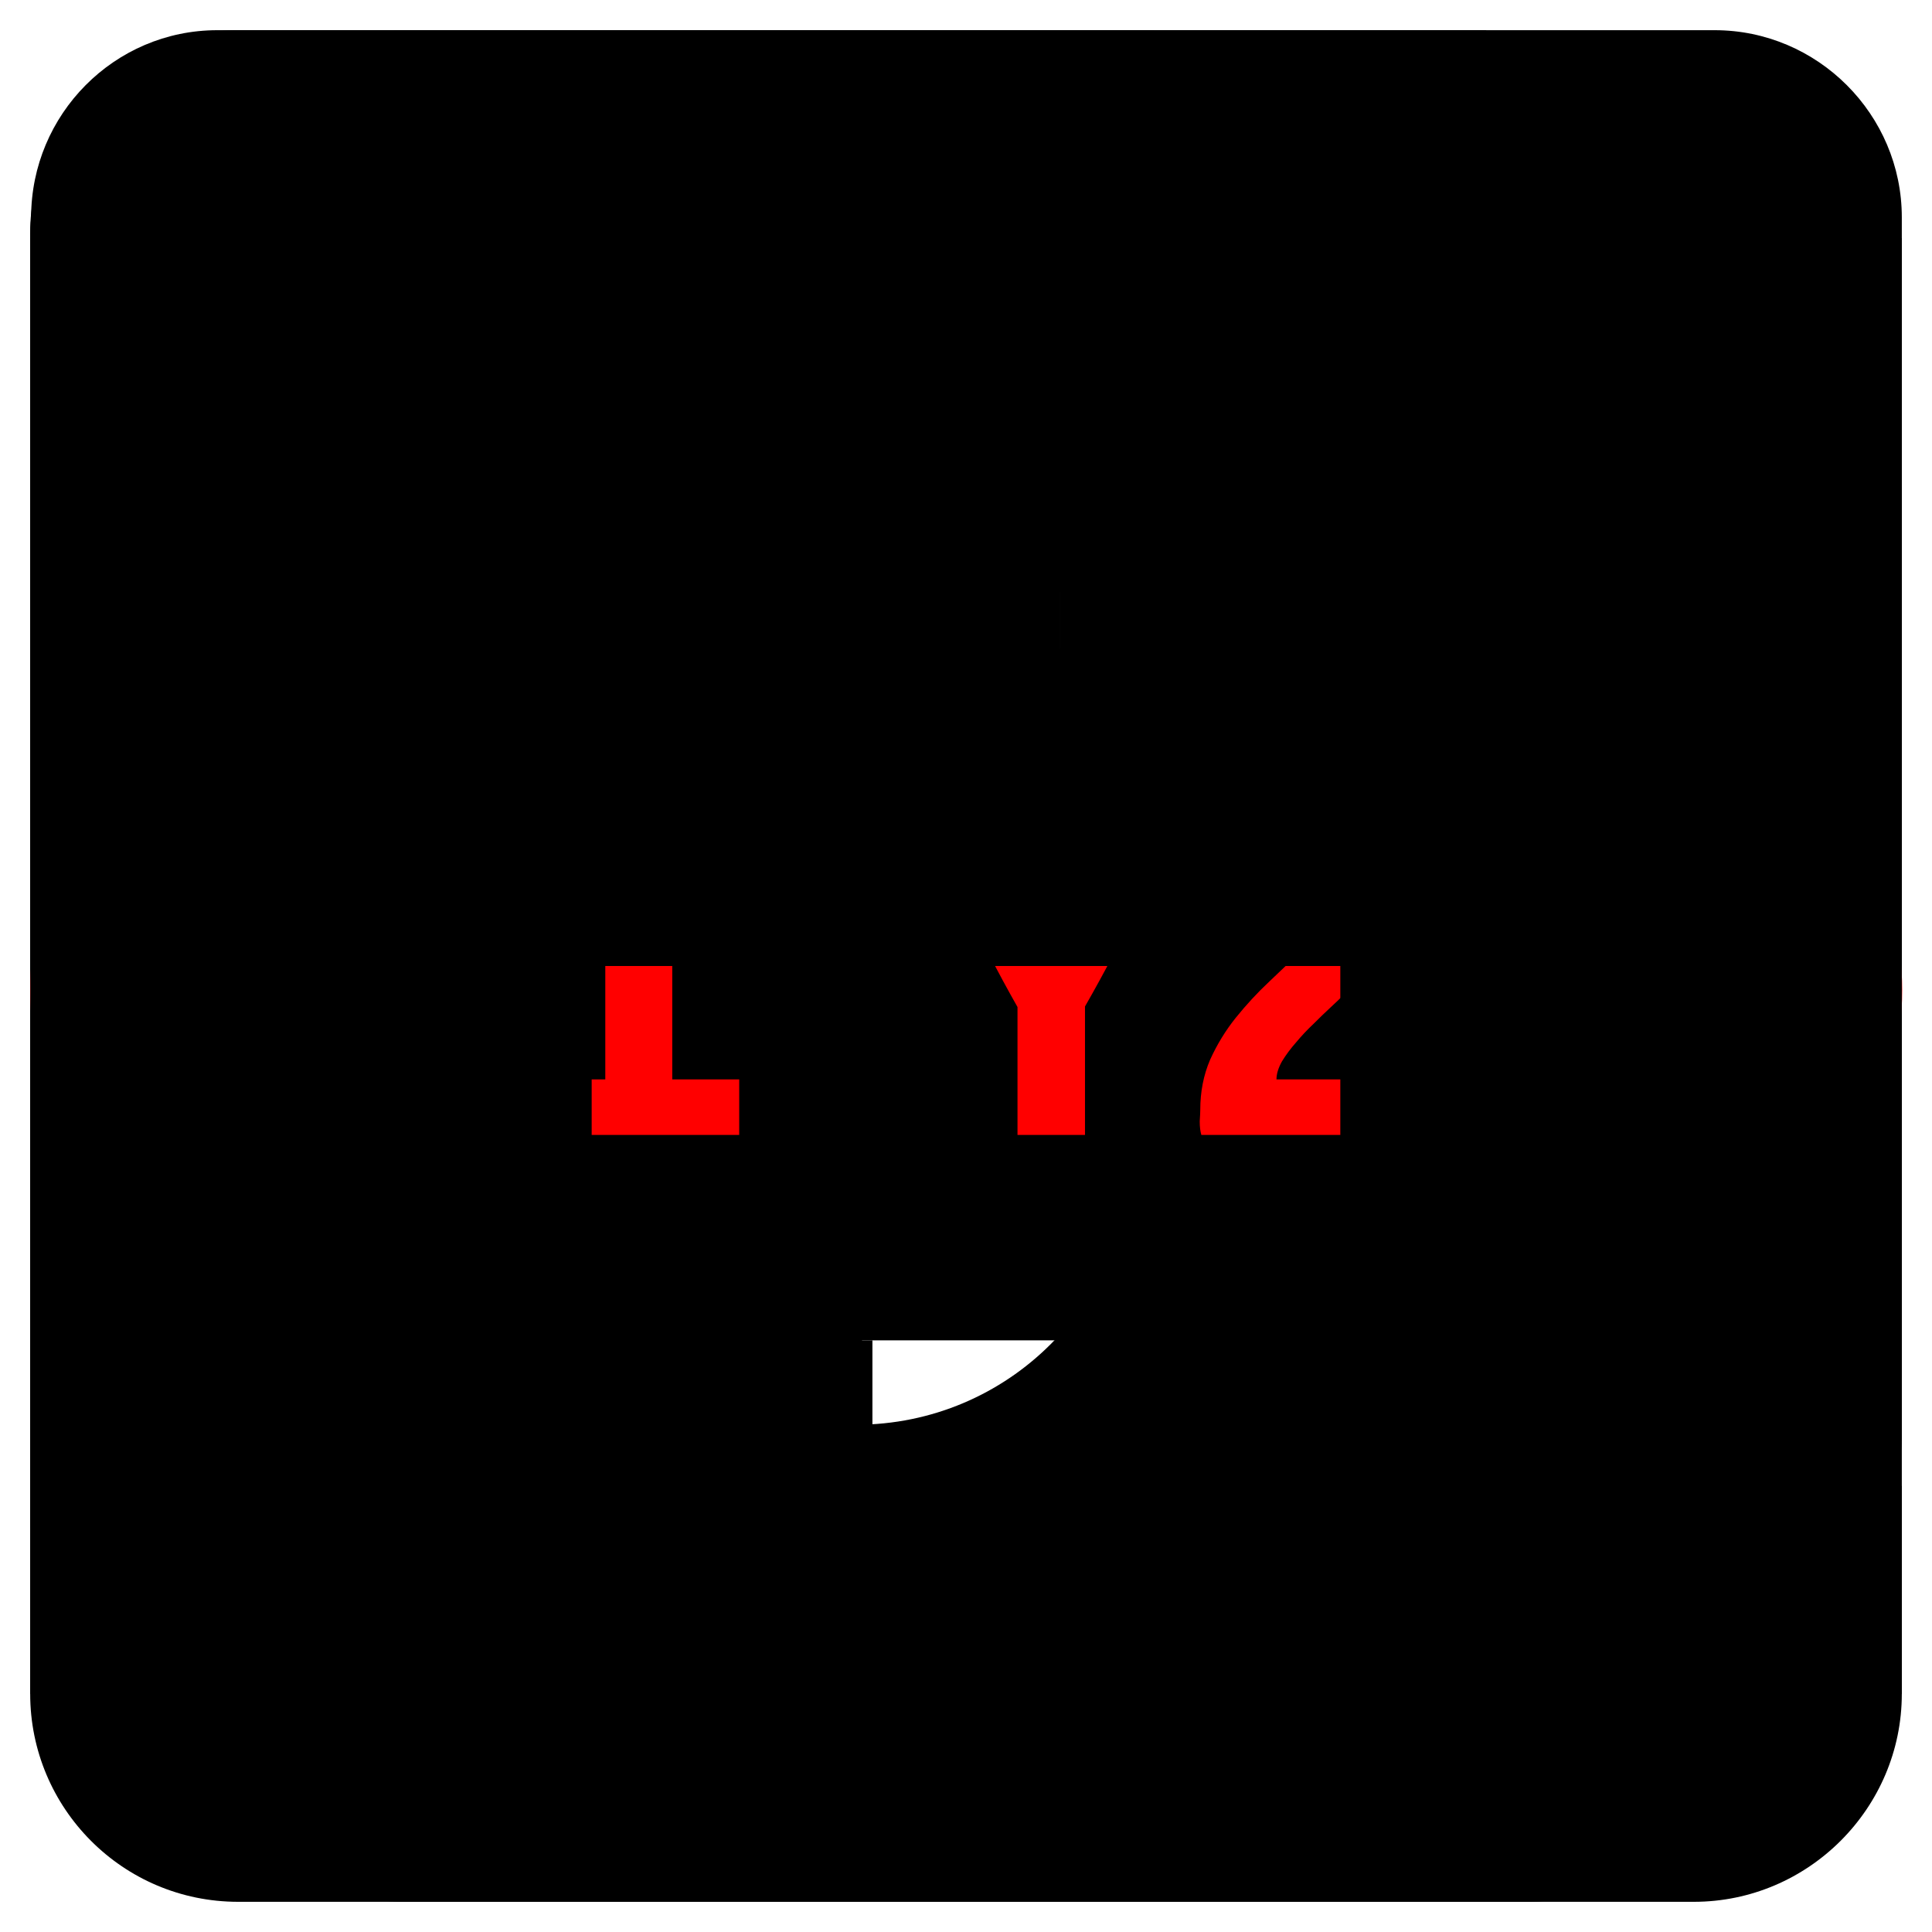 <?xml version="1.0" encoding="UTF-8" standalone="no"?>
<svg
   width="128"
   height="128"
   viewBox="0 0 128 128"
   version="1.1"
   id="svg8"
   inkscape:version="1.4.2 (ebf0e940, 2025-05-08)"
   sodipodi:docname="edit_icons.inkscape.svg"
   xmlns:inkscape="http://www.inkscape.org/namespaces/inkscape"
   xmlns:sodipodi="http://sodipodi.sourceforge.net/DTD/sodipodi-0.dtd"
   xmlns="http://www.w3.org/2000/svg"
   xmlns:svg="http://www.w3.org/2000/svg"
   xmlns:rdf="http://www.w3.org/1999/02/22-rdf-syntax-ns#"
   xmlns:cc="http://creativecommons.org/ns#"
   xmlns:dc="http://purl.org/dc/elements/1.1/">
  <defs
     id="defs2">
    <rect
       x="4.231"
       y="5.416"
       width="151.822"
       height="138.155"
       id="rect2" />
    <rect
       x="4.231"
       y="3.385"
       width="117.125"
       height="117.294"
       id="rect1" />
    <marker
       style="overflow:visible"
       id="Arrow1Lstart"
       refX="0.0"
       refY="0.0"
       orient="auto"
       inkscape:stockid="Arrow1Lstart"
       inkscape:isstock="true">
      <path
         transform="scale(0.8) translate(12.5,0)"
         style="fill-rule:evenodd;stroke:#000000;stroke-width:1pt;stroke-opacity:1;fill:#000000;fill-opacity:1"
         d="M 0.0,0.0 L 5.0,-5.0 L -12.5,0.0 L 5.0,5.0 L 0.0,0.0 z "
         id="path873" />
    </marker>
  </defs>
  <sodipodi:namedview
     id="namedview6176"
     pagecolor="#ffffff"
     bordercolor="#666666"
     borderopacity="1.0"
     inkscape:pageopacity="0.0"
     inkscape:pageshadow="2"
     inkscape:zoom="5.8353772"
     inkscape:cx="64.434566"
     inkscape:cy="59.036457"
     inkscape:document-units="px"
     inkscape:current-layer="text1"
     inkscape:document-rotation="0"
     showgrid="false"
     units="px"
     showguides="true"
     inkscape:window-width="2384"
     inkscape:window-height="1302"
     inkscape:window-x="2430"
     inkscape:window-y="25"
     inkscape:window-maximized="0"
     inkscape:showpageshadow="2"
     inkscape:pagecheckerboard="0"
     inkscape:deskcolor="#d1d1d1">
    <sodipodi:guide
       position="16.486,64"
       orientation="1,0"
       id="guide5"
       inkscape:locked="false" />
  </sodipodi:namedview>
  <g
     inkscape:label="save"
     inkscape:groupmode="layer"
     id="save"
     style="display:inline">
    <path
       style="fill:#000000;fill-opacity:1;stroke:none;stroke-width:11110.3px;stroke-linecap:butt;stroke-linejoin:miter;stroke-opacity:1"
       d="M 98.444,2 H 15.778 C 8.131,2 2,8.2 2,15.778 V 112.222 C 2,119.8 8.131,126 15.778,126 H 112.222 C 119.8,126 126,119.8 126,112.222 V 29.556 Z M 64,112.222 c -11.436,0 -20.667,-9.231 -20.667,-20.667 C 43.333,80.12 52.564,70.889 64,70.889 c 11.436,0 20.667,9.231 20.667,20.667 0,11.436 -9.231,20.667 -20.667,20.667 z M 84.667,43.333 H 15.778 V 15.778 h 68.889 z"
       id="path962" />
  </g>
  <g
     inkscape:label="save-as"
     inkscape:groupmode="layer"
     id="save-as"
     style="display:inline">
    <path
       style="fill:#000000;fill-opacity:1;stroke:none;stroke-width:12474.6px;stroke-linecap:butt;stroke-linejoin:miter;stroke-opacity:1"
       d="M 111.412,60.353 V 27.529 L 87.098,3.216 H 14.157 C 7.41,3.216 2,8.686 2,15.373 v 85.098 c 0,6.686 5.41,12.157 12.157,12.157 H 59.137 Z M 74.941,76.157 c 0,10.09 -8.145,18.235 -18.235,18.235 -10.09,0 -18.235,-8.145 -18.235,-18.235 0,-10.09 8.145,-18.235 18.235,-18.235 10.09,0 18.235,8.145 18.235,18.235 z M 20.235,21.451 H 74.941 V 45.765 H 20.235 Z M 105.273,83.755 116.031,94.514 85.7,124.784 H 74.941 v -10.759 z m 19.816,1.58 -5.167,5.167 -10.759,-10.759 5.167,-5.167 c 1.216,-1.216 3.1,-1.216 4.316,0 l 6.443,6.443 c 1.216,1.216 1.216,3.161 0,4.316 z"
       id="path36" />
  </g>
  <g
     inkscape:label="new-document"
     inkscape:groupmode="layer"
     id="new-document"
     style="display:inline">
    <path
       style="fill:#000000;fill-opacity:1;stroke:none;stroke-width:14541.8px;stroke-linecap:butt;stroke-linejoin:miter;stroke-opacity:1"
       d="M 76.4,2 H 26.8 C 19.98,2 14.462,7.58 14.462,14.4 L 14.4,113.6 c 0,6.82 5.518,12.4 12.338,12.4 H 101.2 c 6.82,0 12.4,-5.58 12.4,-12.4 V 39.2 Z M 88.8,88.8 H 70.2 v 18.6 H 57.8 V 88.8 H 39.2 V 76.4 H 57.8 V 57.8 H 70.2 V 76.4 H 88.8 Z M 70.2,45.4 V 11.3 l 34.1,34.1 z"
       id="path16" />
  </g>
  <g
     inkscape:label="keyboard"
     inkscape:groupmode="layer"
     id="keyboard"
     style="display:inline">
    <path
       style="fill:#000000;fill-opacity:1;stroke:none;stroke-width:16965.5px;stroke-linecap:butt;stroke-linejoin:miter;stroke-opacity:1"
       d="M 113.6,20.6 H 14.4 C 7.58,20.6 2.062,26.18 2.062,33 L 2,95 c 0,6.82 5.58,12.4 12.4,12.4 h 99.2 c 6.82,0 12.4,-5.58 12.4,-12.4 V 33 c 0,-6.82 -5.58,-12.4 -12.4,-12.4 z M 57.8,39.2 H 70.2 V 51.6 H 57.8 Z m 0,18.6 H 70.2 V 70.2 H 57.8 Z M 39.2,39.2 H 51.6 V 51.6 H 39.2 Z m 0,18.6 H 51.6 V 70.2 H 39.2 Z M 33,70.2 H 20.6 V 57.8 H 33 Z M 33,51.6 H 20.6 V 39.2 H 33 Z M 88.8,95 H 39.2 V 82.6 h 49.6 z m 0,-24.8 H 76.4 V 57.8 h 12.4 z m 0,-18.6 H 76.4 V 39.2 h 12.4 z m 18.6,18.6 H 95 V 57.8 h 12.4 z m 0,-18.6 H 95 V 39.2 h 12.4 z"
       id="path20" />
  </g>
  <g
     inkscape:groupmode="layer"
     id="edit-undo"
     inkscape:label="edit-undo"
     transform="translate(0,29.741)"
     style="display:inline">
    <path
       d="m 65.605,13.058 c -16.053,0 -30.591,5.997 -41.798,15.75 L 2,7 V 61.519 H 56.519 L 34.59,39.59 c 8.42,-7.027 19.142,-11.388 31.015,-11.388 21.444,0 39.678,13.993 46.038,33.317 L 126,56.794 c -8.42,-25.382 -32.227,-43.736 -60.395,-43.736 z"
       id="path1"
       style="stroke-width:6.058" />
  </g>
  <g
     inkscape:groupmode="layer"
     id="edit-redo"
     inkscape:label="edit-redo"
     style="display:inline">
    <path
       d="M 104.181,58.545 C 92.969,48.788 78.424,42.788 62.364,42.788 34.182,42.788 10.364,61.152 2.001,86.545 L 16.303,91.272 C 22.667,71.939 40.849,57.939 62.364,57.939 c 11.818,0 22.606,4.364 31.03,11.394 L 71.454,91.272 h 54.545 v -54.545 z"
       id="path2"
       style="display:inline;stroke-width:6.061" />
  </g>
  <g
     inkscape:groupmode="layer"
     id="split-view"
     inkscape:label="split-view"
     style="display:inline">
    <path
       d="M 126,70.889 H 70.889 v 13.778 h 55.111 z m 0,27.555 H 70.889 V 112.222 h 55.111 z m 0,-55.111 H 70.889 v 13.778 h 55.111 z m 0,-27.555 H 70.889 V 29.556 H 126 Z M 15.778,29.556 V 98.444 H 43.333 V 29.556 H 15.778 M 2,15.778 h 55.111 v 96.444 H 2 Z"
       id="path2-6"
       style="stroke-width:6.889" />
  </g>
  <g
     inkscape:groupmode="layer"
     id="comment"
     inkscape:label="comment"
     transform="translate(0.709,3.258)"
     style="display:inline">
    <g
       id="text1"
       style="font-size:32px;line-height:1.2;font-family:Ubuntu;-inkscape-font-specification:Ubuntu;letter-spacing:-1px;word-spacing:-5px;fill:#ff0000;stroke-width:1.757;stroke-linejoin:round"
       aria-label=" G0 X10&#10;(G1 Y20)&#10; G1 Z3"
       transform="matrix(1.127,0,0,1.127,-1.299,-7.512)">
      <path
         style="font-weight:bold;font-family:'Ubuntu Mono';-inkscape-font-specification:'Ubuntu Mono Bold';fill:#000000"
         d="m 24.275,15.256 q -1.408,0 -2.368,0.512 -0.96,0.512 -1.6,1.44 -0.608,0.896 -0.896,2.176 -0.256,1.248 -0.256,2.784 0,3.552 1.12,5.248 1.12,1.664 3.296,1.664 0.352,0 0.768,-0.032 0.416,-0.032 0.768,-0.096 v -7.232 h 3.936 v 9.888 q -0.704,0.256 -2.208,0.576 -1.472,0.32 -3.584,0.32 -1.856,0 -3.36,-0.64 -1.472,-0.672 -2.528,-1.952 -1.056,-1.312 -1.632,-3.232 -0.576,-1.952 -0.576,-4.512 0,-2.528 0.672,-4.448 0.672,-1.952 1.824,-3.264 1.152,-1.312 2.72,-1.952 1.568,-0.672 3.36,-0.672 1.152,0 2.048,0.192 0.928,0.16 1.6,0.384 0.672,0.224 1.088,0.48 0.448,0.256 0.672,0.384 l -1.024,3.136 q -0.704,-0.448 -1.728,-0.8 -1.024,-0.352 -2.112,-0.352 z m 19.896,6.88 q 0,5.248 -1.76,7.808 -1.76,2.56 -5.12,2.56 -3.36,0 -5.12,-2.56 -1.76,-2.56 -1.76,-7.808 0,-5.184 1.792,-7.744 1.792,-2.56 5.088,-2.56 3.36,0 5.12,2.56 1.76,2.528 1.76,7.744 z m -3.552,0 q 0,-3.392 -0.864,-5.152 -0.832,-1.792 -2.464,-1.792 -1.6,0 -2.464,1.792 -0.864,1.76 -0.864,5.152 0,3.424 0.864,5.216 0.864,1.76 2.464,1.76 1.632,0 2.464,-1.76 0.864,-1.792 0.864,-5.216 z m -1.536,-0.32 q 0,0.864 -0.512,1.504 -0.48,0.608 -1.248,0.608 -0.832,0 -1.312,-0.608 -0.48,-0.64 -0.48,-1.504 0,-0.864 0.48,-1.504 0.48,-0.64 1.312,-0.64 0.768,0 1.248,0.64 0.512,0.64 0.512,1.504 z m 26.6,10.272 q -0.608,-1.632 -1.504,-3.616 -0.864,-1.984 -1.824,-3.968 -0.928,1.888 -1.856,3.936 -0.928,2.016 -1.6,3.648 h -4.256 q 0.32,-0.864 0.928,-2.08 0.64,-1.216 1.376,-2.624 0.768,-1.408 1.6,-2.88 0.832,-1.504 1.6,-2.88 l -5.184,-9.344 h 4.256 l 3.136,6.336 3.296,-6.336 h 3.968 l -5.056,9.248 q 0.864,1.376 1.696,2.88 0.832,1.504 1.536,2.944 0.736,1.408 1.28,2.656 0.544,1.216 0.864,2.08 z m 10.424,-3.264 v -11.072 q -0.896,0.64 -2.048,1.152 -1.152,0.48 -1.952,0.768 l -1.28,-3.264 q 0.768,-0.288 1.664,-0.736 0.896,-0.448 1.792,-0.992 0.896,-0.544 1.696,-1.152 0.8,-0.608 1.376,-1.248 h 2.688 v 16.544 h 3.936 v 3.264 h -12.032 v -3.264 z m 23.064,-6.688 q 0,5.248 -1.76,7.808 -1.76,2.56 -5.12,2.56 -3.36,0 -5.12,-2.56 -1.76,-2.56 -1.76,-7.808 0,-5.184 1.792,-7.744 1.792,-2.56 5.088,-2.56 3.36,0 5.12,2.56 1.76,2.528 1.76,7.744 z m -3.552,0 q 0,-3.392 -0.864,-5.152 -0.832,-1.792 -2.464,-1.792 -1.6,0 -2.464,1.792 -0.864,1.76 -0.864,5.152 0,3.424 0.864,5.216 0.864,1.76 2.464,1.76 1.632,0 2.464,-1.76 0.864,-1.792 0.864,-5.216 z m -1.536,-0.32 q 0,0.864 -0.512,1.504 -0.48,0.608 -1.248,0.608 -0.832,0 -1.312,-0.608 -0.48,-0.64 -0.48,-1.504 0,-0.864 0.48,-1.504 0.48,-0.64 1.312,-0.64 0.768,0 1.248,0.64 0.512,0.64 0.512,1.504 z"
         id="path3" />
      <path
         style="font-weight:bold;font-family:'Ubuntu Mono';-inkscape-font-specification:'Ubuntu Mono Bold'"
         d="m 5.947,61.982 q 0,3.936 1.728,6.848 1.76,2.88 4.832,4.672 l -1.824,2.432 q -4.352,-2.4 -6.368,-5.984 -2.016,-3.584 -2.016,-7.968 0,-4.416 2.08,-8.096 2.08,-3.712 6.432,-6.112 l 1.824,2.432 q -3.072,1.792 -4.896,4.8 -1.792,3.008 -1.792,6.976 z m 18.328,-8.32 q -1.408,0 -2.368,0.512 -0.96,0.512 -1.6,1.44 -0.608,0.896 -0.896,2.176 -0.256,1.248 -0.256,2.784 0,3.552 1.12,5.248 1.12,1.664 3.296,1.664 0.352,0 0.768,-0.032 0.416,-0.032 0.768,-0.096 v -7.232 h 3.936 v 9.888 q -0.704,0.256 -2.208,0.576 -1.472,0.32 -3.584,0.32 -1.856,0 -3.36,-0.64 -1.472,-0.672 -2.528,-1.952 -1.056,-1.312 -1.632,-3.232 -0.576,-1.952 -0.576,-4.512 0,-2.528 0.672,-4.448 0.672,-1.952 1.824,-3.264 1.152,-1.312 2.72,-1.952 1.568,-0.672 3.36,-0.672 1.152,0 2.048,0.192 0.928,0.16 1.6,0.384 0.672,0.224 1.088,0.48 0.448,0.256 0.672,0.384 l -1.024,3.136 q -0.704,-0.448 -1.728,-0.8 -1.024,-0.352 -2.112,-0.352 z m 11.832,13.568 v -11.072 q -0.896,0.64 -2.048,1.152 -1.152,0.48 -1.952,0.768 l -1.28,-3.264 q 0.768,-0.288 1.664,-0.736 0.896,-0.448 1.792,-0.992 0.896,-0.544 1.696,-1.152 0.8,-0.608 1.376,-1.248 h 2.688 v 16.544 h 3.936 v 3.264 h -12.032 v -3.264 z m 26.312,-7.488 q 0.352,-0.736 0.8,-1.856 0.48,-1.12 0.928,-2.368 0.48,-1.248 0.896,-2.528 0.448,-1.28 0.8,-2.304 h 4.064 q -0.608,1.632 -1.216,3.168 -0.608,1.536 -1.28,3.04 -0.672,1.504 -1.44,3.008 -0.768,1.472 -1.664,3.04 v 7.552 h -3.968 v -7.52 q -1.76,-3.104 -3.104,-6.048 -1.312,-2.976 -2.528,-6.24 h 4.224 q 0.736,2.304 1.632,4.704 0.896,2.368 1.856,4.352 z m 20.76,-3.84 q 0,1.024 -0.384,1.984 -0.384,0.928 -1.024,1.824 -0.64,0.896 -1.44,1.728 -0.8,0.832 -1.632,1.6 -0.416,0.384 -0.96,0.928 -0.544,0.512 -1.024,1.088 -0.48,0.544 -0.832,1.12 -0.32,0.576 -0.32,1.056 h 8.512 v 3.264 h -12.928 q -0.096,-0.32 -0.096,-0.8 0.032,-0.48 0.032,-0.672 0,-1.6 0.576,-2.944 0.608,-1.344 1.504,-2.464 0.928,-1.152 1.952,-2.112 1.056,-0.992 1.952,-1.888 0.928,-0.896 1.504,-1.728 0.608,-0.832 0.608,-1.696 0,-1.216 -0.736,-1.856 -0.736,-0.672 -1.856,-0.672 -0.928,0 -1.952,0.448 -1.024,0.448 -2.016,1.504 l -1.952,-2.752 q 1.28,-1.344 2.944,-1.984 1.696,-0.64 3.36,-0.64 1.216,0 2.336,0.352 1.12,0.352 1.984,1.056 0.864,0.704 1.376,1.792 0.512,1.056 0.512,2.464 z m 15.992,4.64 q 0,5.248 -1.76,7.808 -1.76,2.56 -5.12,2.56 -3.36,0 -5.12,-2.56 -1.76,-2.56 -1.76,-7.808 0,-5.184 1.792,-7.744 1.792,-2.56 5.088,-2.56 3.36,0 5.12,2.56 1.76,2.528 1.76,7.744 z m -3.552,0 q 0,-3.392 -0.864,-5.152 -0.832,-1.792 -2.464,-1.792 -1.6,0 -2.464,1.792 -0.864,1.76 -0.864,5.152 0,3.424 0.864,5.216 0.864,1.76 2.464,1.76 1.632,0 2.464,-1.76 0.864,-1.792 0.864,-5.216 z m -1.536,-0.32 q 0,0.864 -0.512,1.504 -0.48,0.608 -1.248,0.608 -0.832,0 -1.312,-0.608 -0.48,-0.64 -0.48,-1.504 0,-0.864 0.48,-1.504 0.48,-0.64 1.312,-0.64 0.768,0 1.248,0.64 0.512,0.64 0.512,1.504 z m 14.616,1.76 q 0,-3.968 -1.824,-6.976 -1.792,-3.008 -4.864,-4.8 l 1.824,-2.432 q 4.352,2.4 6.432,6.112 2.08,3.68 2.08,8.096 0,4.384 -2.016,7.968 -2.016,3.584 -6.368,5.984 l -1.824,-2.432 q 3.072,-1.792 4.8,-4.672 1.76,-2.912 1.76,-6.848 z"
         id="path4" />
      <path
         style="font-weight:bold;font-family:'Ubuntu Mono';-inkscape-font-specification:'Ubuntu Mono Bold';fill:#000000"
         d="m 24.275,92.069 q -1.408,0 -2.368,0.512 -0.96,0.512 -1.6,1.44 -0.608,0.896 -0.896,2.176 -0.256,1.248 -0.256,2.784 0,3.552 1.12,5.248 1.12,1.664 3.296,1.664 0.352,0 0.768,-0.032 0.416,-0.032 0.768,-0.096 v -7.232 h 3.936 v 9.888 q -0.704,0.256 -2.208,0.576 -1.472,0.32 -3.584,0.32 -1.856,0 -3.36,-0.64 -1.472,-0.672 -2.528,-1.952 -1.056,-1.312 -1.632,-3.232 -0.576,-1.952 -0.576,-4.512 0,-2.528 0.672,-4.448 0.672,-1.952 1.824,-3.264 1.152,-1.312 2.72,-1.952 1.568,-0.672 3.36,-0.672 1.152,0 2.048,0.192 0.928,0.16 1.6,0.384 0.672,0.224 1.088,0.48 0.448,0.256 0.672,0.384 l -1.024,3.136 q -0.704,-0.448 -1.728,-0.8 -1.024,-0.352 -2.112,-0.352 z m 11.832,13.568 V 94.565 q -0.896,0.64 -2.048,1.152 -1.152,0.48 -1.952,0.768 l -1.28,-3.264 q 0.768,-0.288 1.664,-0.736 0.896,-0.448 1.792,-0.992 0.896,-0.544 1.696,-1.152 0.8,-0.608 1.376,-1.248 h 2.688 v 16.544 h 3.936 v 3.264 h -12.032 v -3.264 z m 32.424,-13.792 q -1.376,2.112 -2.528,3.968 -1.152,1.856 -2.144,3.552 -0.992,1.664 -1.888,3.232 -0.864,1.536 -1.664,3.04 h 8.512 v 3.264 h -13.056 v -2.272 q 0.704,-1.376 1.504,-2.88 0.8,-1.536 1.792,-3.264 0.992,-1.728 2.144,-3.744 1.184,-2.016 2.592,-4.384 h -7.616 v -3.264 h 12.352 z m 7.576,17.472 q -0.736,0 -1.568,-0.128 -0.8,-0.096 -1.568,-0.256 -0.736,-0.16 -1.376,-0.352 -0.64,-0.192 -0.992,-0.352 l 0.768,-3.296 q 0.736,0.32 1.888,0.672 1.184,0.352 2.816,0.352 2.016,0 2.816,-0.864 0.832,-0.864 0.832,-2.144 0,-1.568 -1.248,-2.176 -1.248,-0.64 -3.168,-0.64 h -1.216 v -3.264 h 1.472 q 0.608,0 1.216,-0.128 0.608,-0.128 1.088,-0.416 0.48,-0.288 0.768,-0.768 0.32,-0.48 0.32,-1.216 0,-1.088 -0.672,-1.696 -0.64,-0.64 -1.792,-0.64 -1.12,0 -2.24,0.384 -1.088,0.352 -1.888,0.896 l -1.408,-2.88 q 0.864,-0.576 2.272,-1.152 1.44,-0.608 3.232,-0.608 1.664,0 2.88,0.416 1.248,0.416 2.048,1.184 0.8,0.736 1.184,1.76 0.384,1.024 0.384,2.208 0,1.184 -0.672,2.272 -0.672,1.088 -1.792,1.664 1.536,0.64 2.368,1.888 0.864,1.248 0.864,2.976 0,1.376 -0.448,2.528 -0.448,1.152 -1.376,2.016 -0.928,0.832 -2.368,1.312 -1.44,0.448 -3.424,0.448 z"
         id="path5" />
    </g>
  </g>
  <g
     inkscape:label="keyboard-hide"
     inkscape:groupmode="layer"
     id="keyboard-hide"
     style="display:inline">
    <path
       style="fill:#000000;fill-opacity:1;stroke:none;stroke-width:14541.9px;stroke-linecap:butt;stroke-linejoin:miter;stroke-opacity:1"
       d="M 113.6,2 H 14.4 C 7.58,2 2.062,7.58 2.062,14.4 L 2,76.4 c 0,6.82 5.58,12.4 12.4,12.4 h 99.2 c 6.82,0 12.4,-5.58 12.4,-12.4 v -62 C 126,7.58 120.42,2 113.6,2 Z M 57.8,20.6 H 70.2 V 33 H 57.8 Z m 0,18.6 H 70.2 V 51.6 H 57.8 Z M 39.2,20.6 H 51.6 V 33 H 39.2 Z m 0,18.6 H 51.6 V 51.6 H 39.2 Z M 33,51.6 H 20.6 V 39.2 H 33 Z M 33,33 H 20.6 V 20.6 H 33 Z M 88.8,76.4 H 39.2 V 64 h 49.6 z m 0,-24.8 H 76.4 V 39.2 H 88.8 Z M 88.8,33 H 76.4 V 20.6 h 12.4 z m 18.6,18.6 H 95 V 39.2 h 12.4 z m 0,-18.6 H 95 V 20.6 h 12.4 z M 64,126 88.8,101.2 H 39.2 Z"
       id="path24" />
  </g>
</svg>
